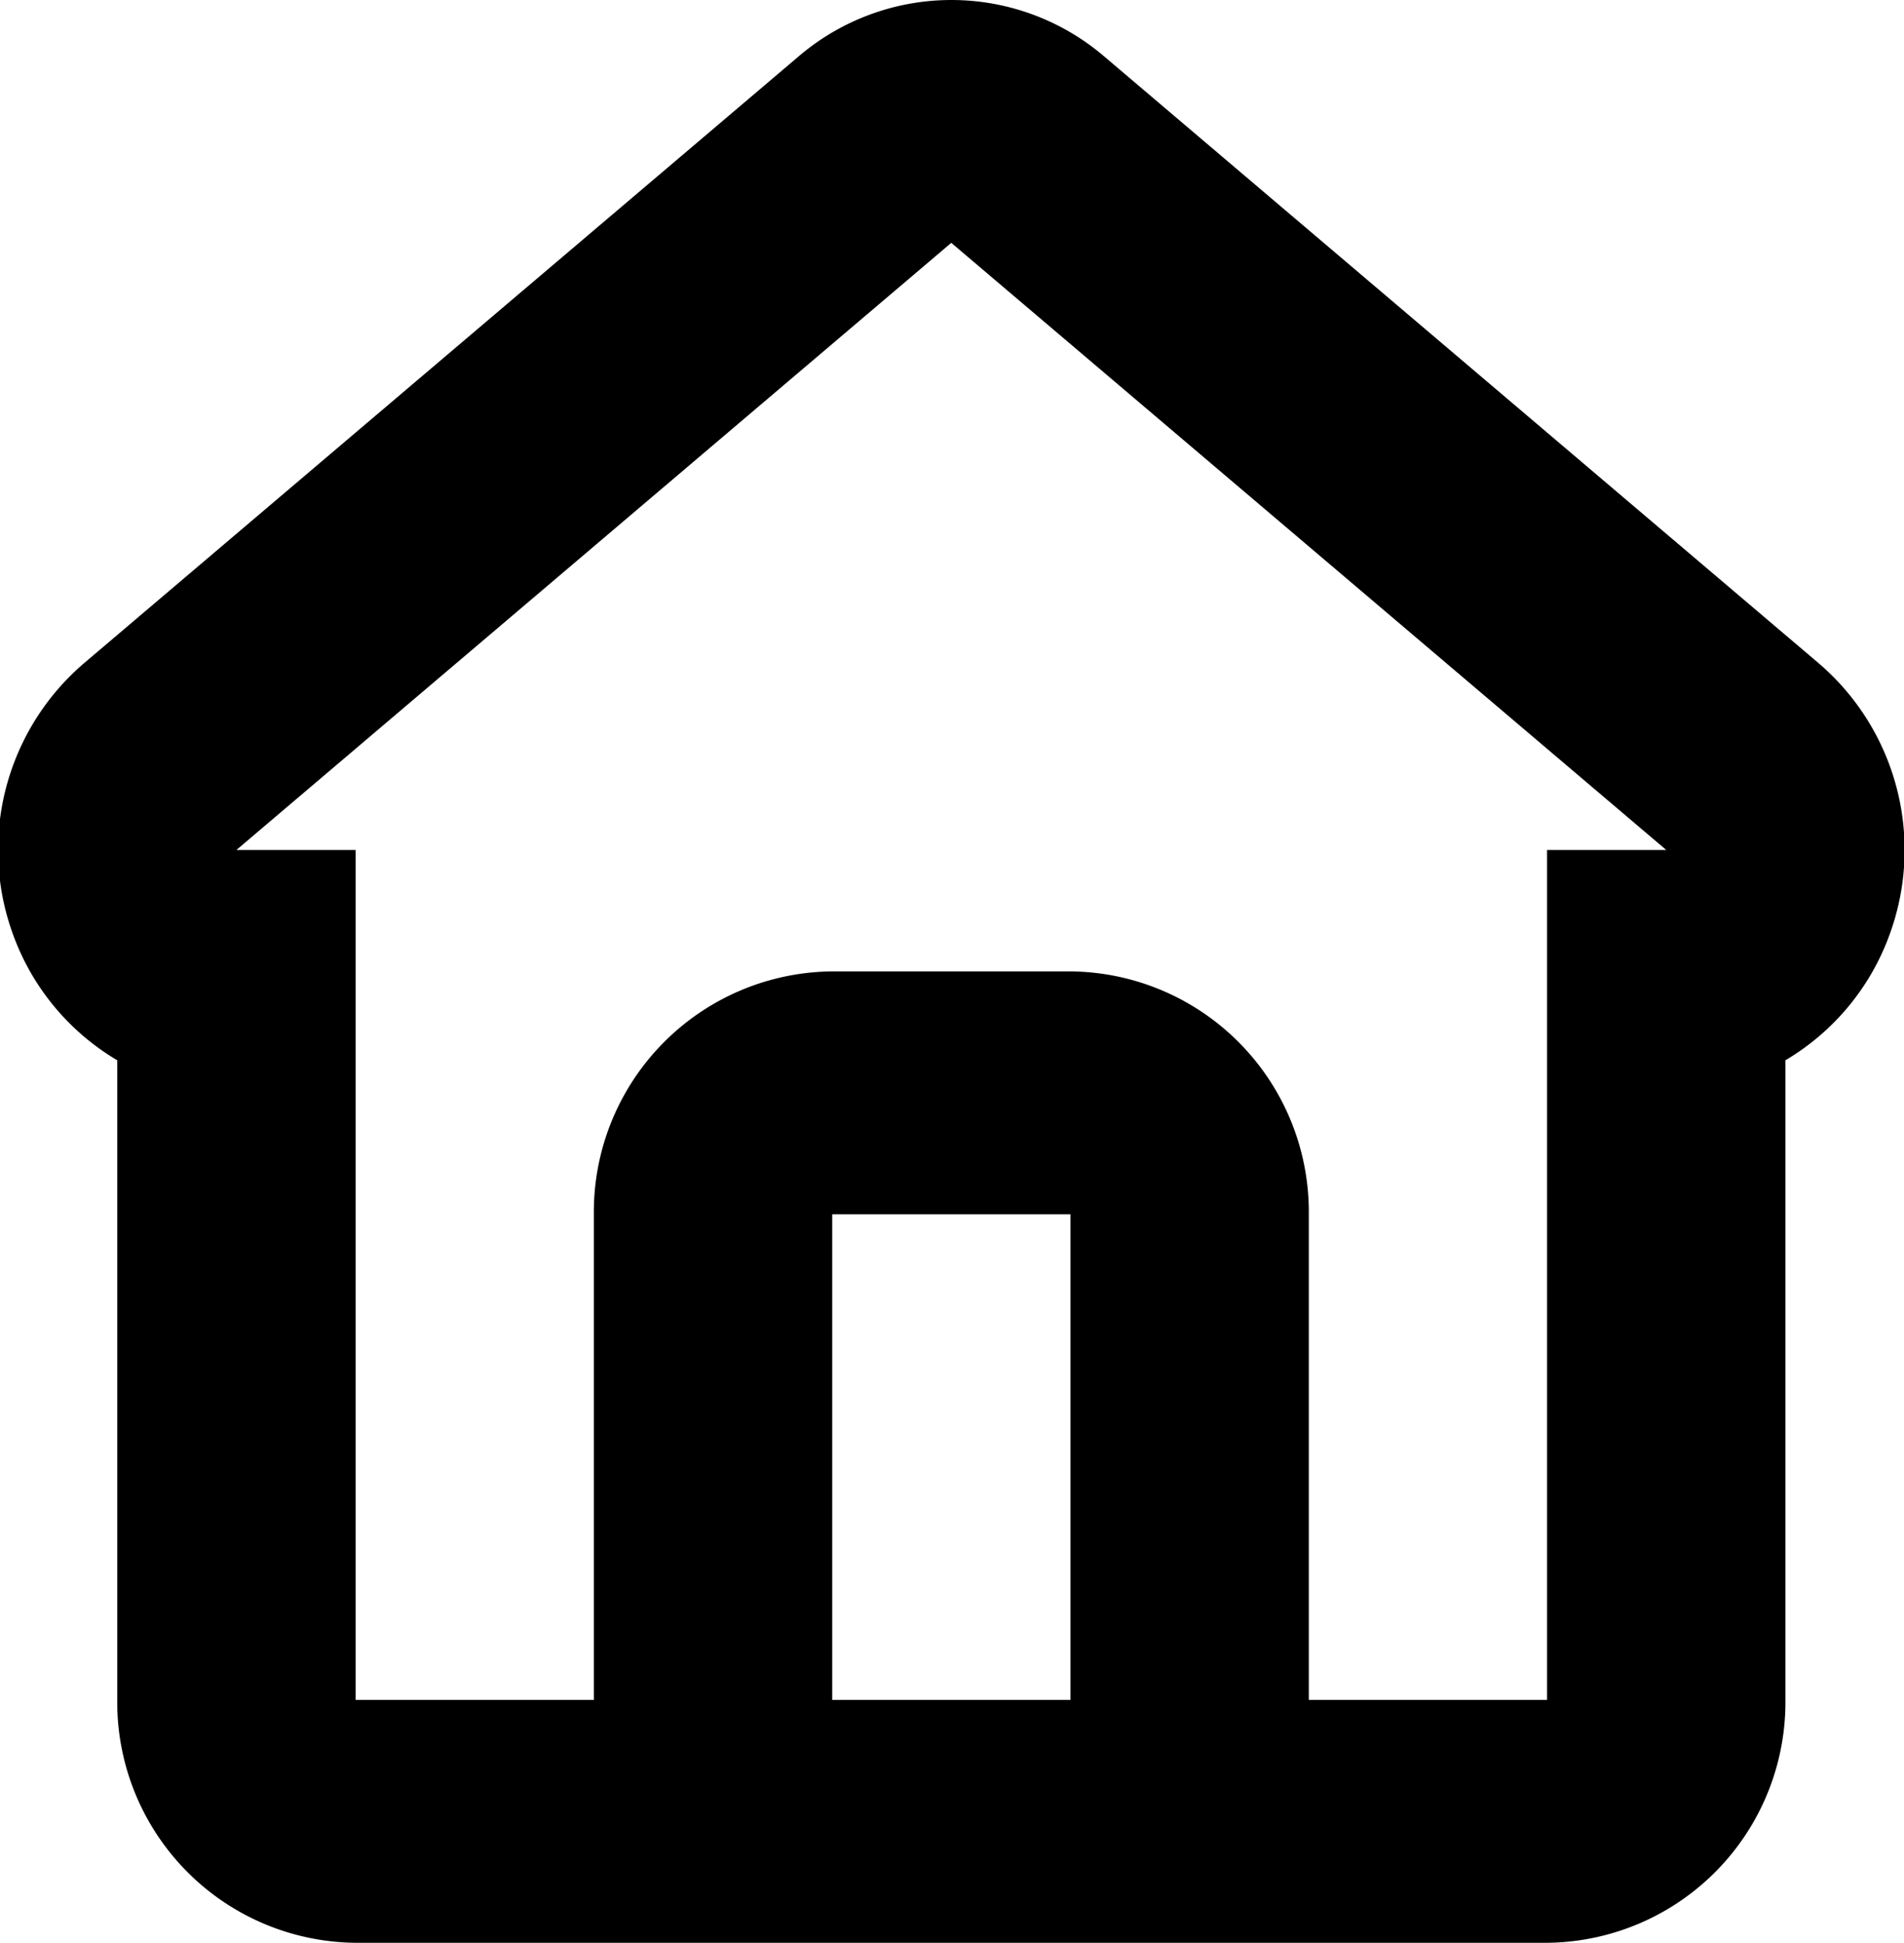 <svg xmlns="http://www.w3.org/2000/svg" width="15.688" height="16" viewBox="0 0 15.688 16">
<defs>
    <style>
      .cls-1 {
        fill-rule: evenodd;
      }
    </style>
  </defs>
  <path id="home_2_1" class="cls-1" d="M495.017,613.463l-5.89-5a1.938,1.938,0,0,0-2.514,0l-5.891,5a2.024,2.024,0,0,0-.589,2.218,1.991,1.991,0,0,0,.864,1.051V622a1.982,1.982,0,0,0,1.964,2h9.817a1.982,1.982,0,0,0,1.964-2v-5.268a1.991,1.991,0,0,0,.864-1.051A2.024,2.024,0,0,0,495.017,613.463ZM486.888,622v-4h1.963v4h-1.963Zm5.89-7v7h-1.963v-4a1.982,1.982,0,0,0-1.964-2h-1.963a1.982,1.982,0,0,0-1.964,2v4h-1.963v-7h-0.982l5.89-5,5.891,5h-0.982Z" transform="translate(-480.031 -608)"/>
</svg>
